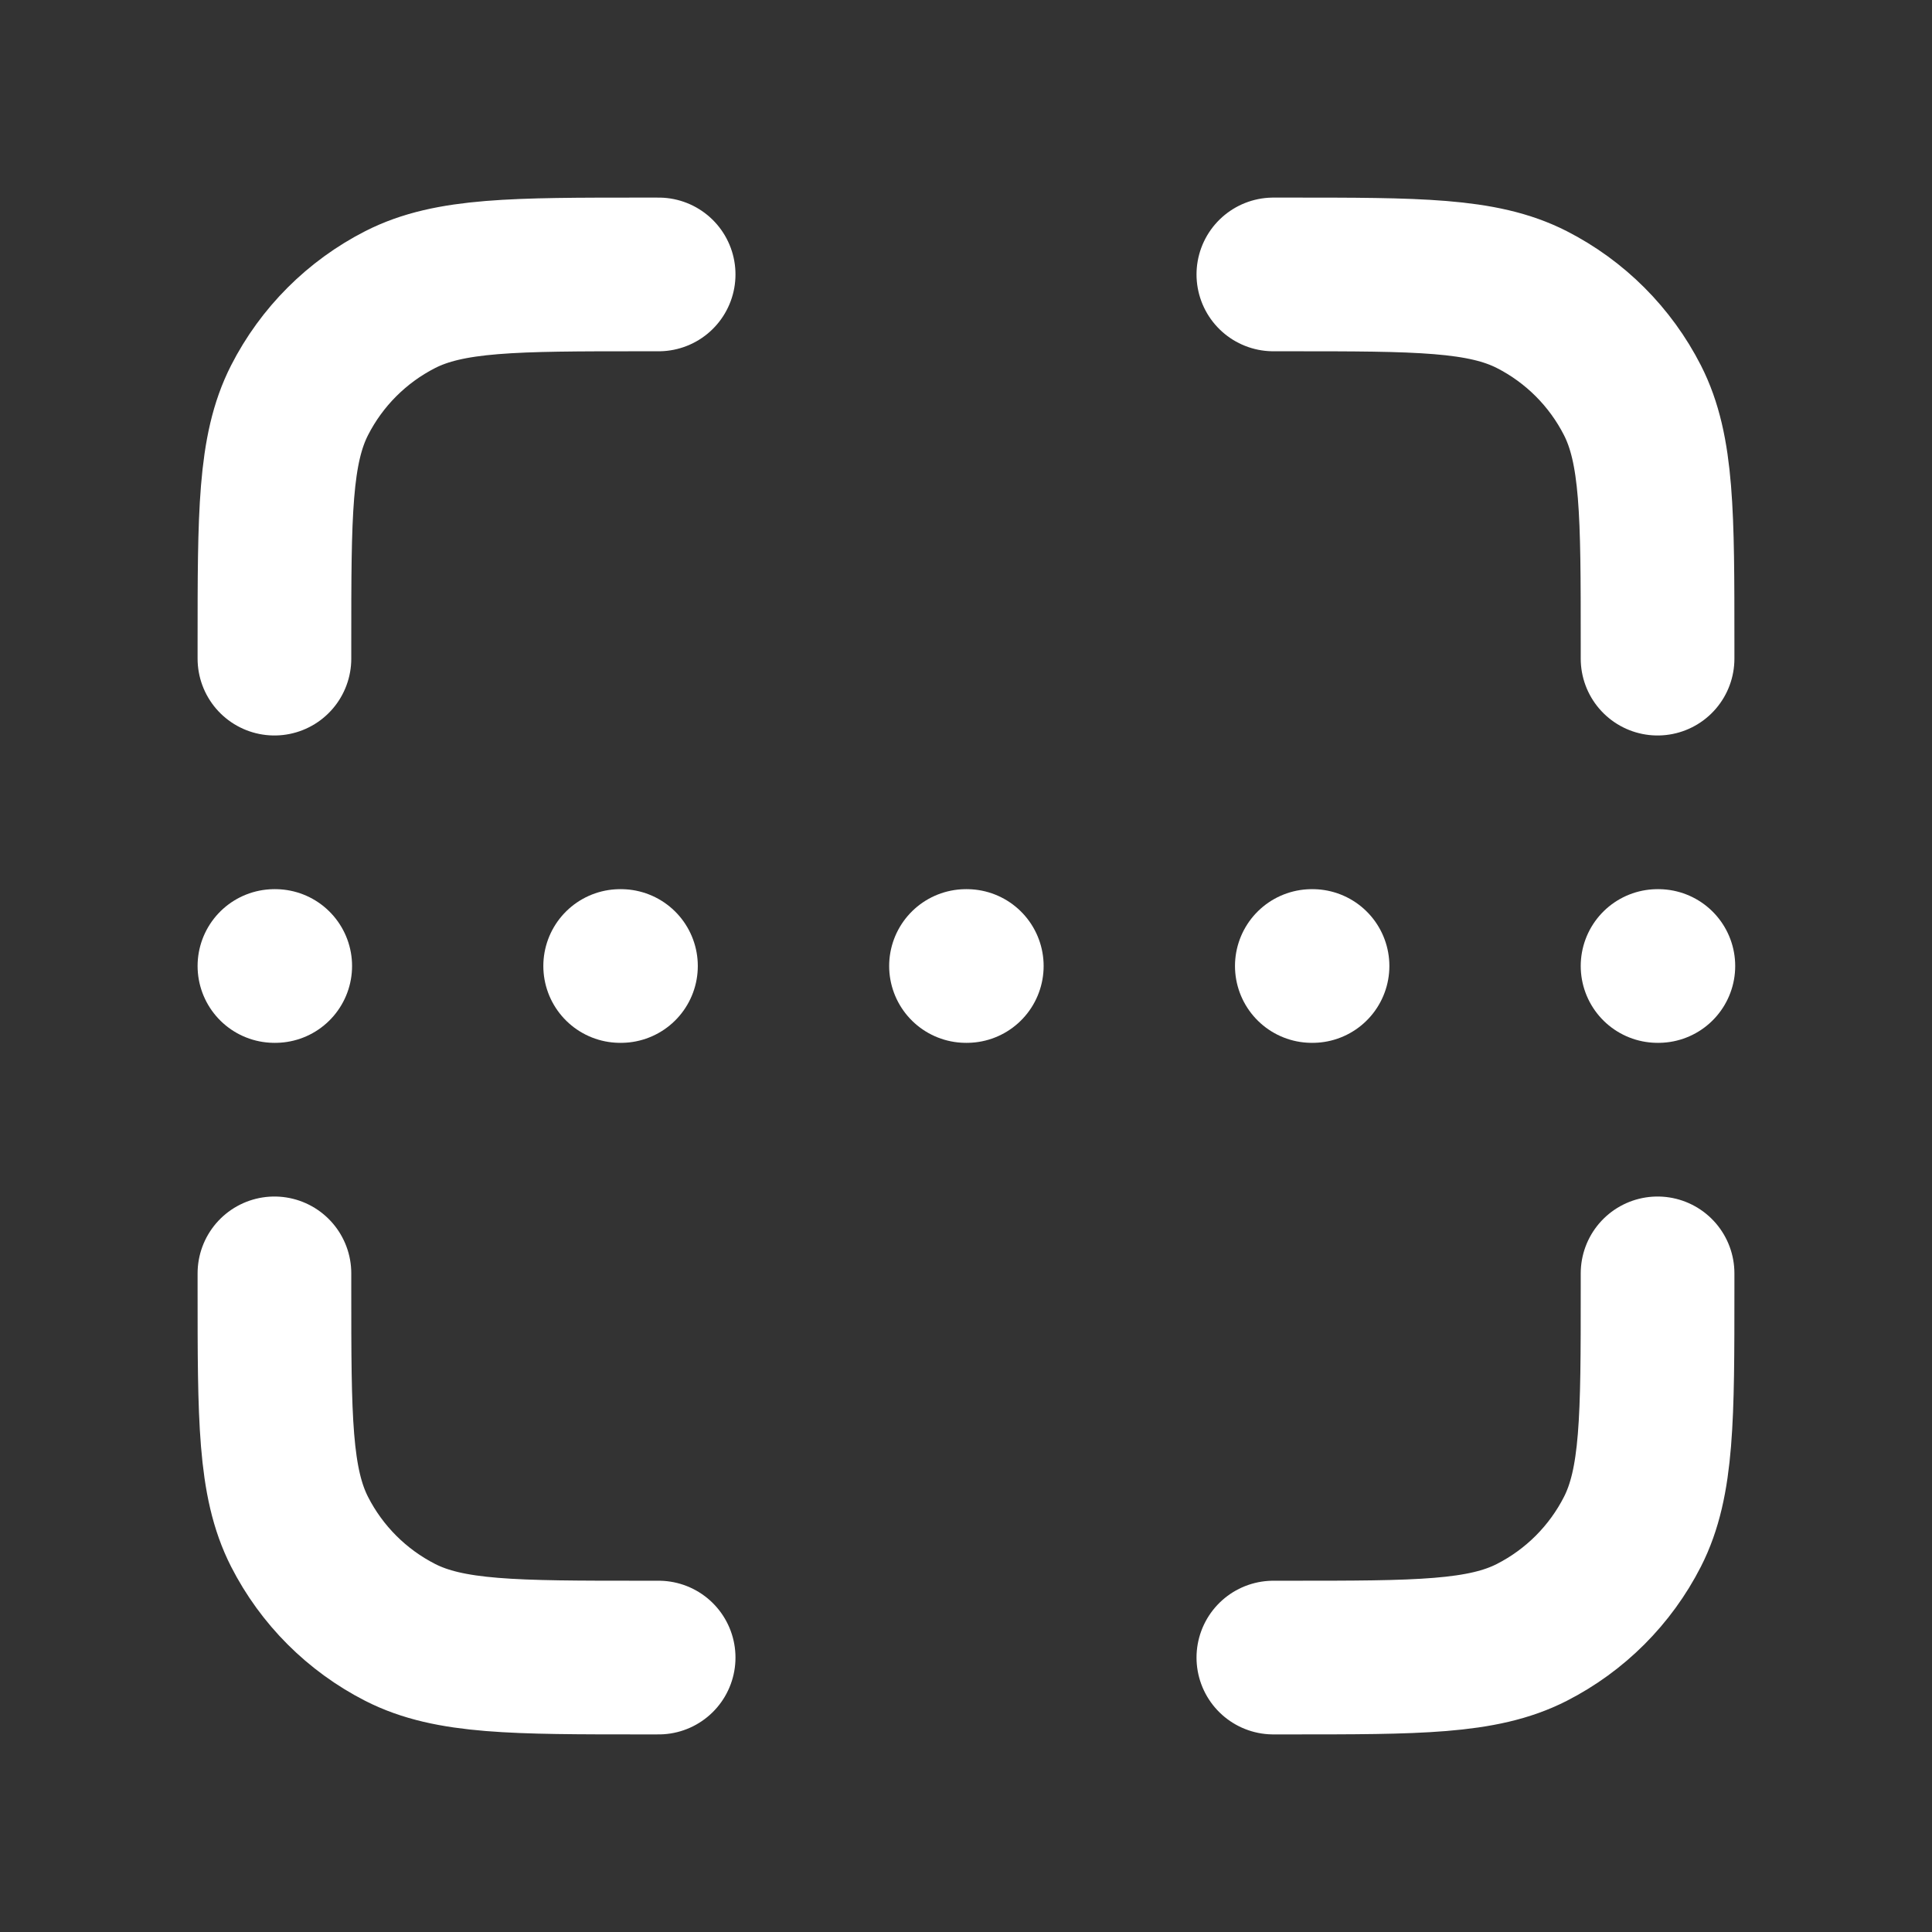 <svg width="22" height="22" viewBox="0 0 22 22" fill="none" xmlns="http://www.w3.org/2000/svg">
<rect x="0" y="0" width="22" height="22" fill="#333333" stroke="none"/>
<path d="M7.5 3.125H7.325C5.855 3.125 5.12 3.125 4.558 3.411C4.064 3.663 3.663 4.064 3.411 4.558C3.125 5.12 3.125 5.855 3.125 7.325V7.5M7.5 18.875H7.325C5.855 18.875 5.12 18.875 4.558 18.589C4.064 18.337 3.663 17.936 3.411 17.442C3.125 16.88 3.125 16.145 3.125 14.675V14.5M18.875 7.5V7.325C18.875 5.855 18.875 5.12 18.589 4.558C18.337 4.064 17.936 3.663 17.442 3.411C16.88 3.125 16.145 3.125 14.675 3.125H14.5M18.875 14.5V14.675C18.875 16.145 18.875 16.88 18.589 17.442C18.337 17.936 17.936 18.337 17.442 18.589C16.88 18.875 16.145 18.875 14.675 18.875H14.5M3.125 11H3.134M7.062 11H7.071M14.938 11H14.946M11 11H11.009M18.875 11H18.884" stroke="white" stroke-width="1.75" stroke-linecap="round" stroke-linejoin="round"/>
</svg>
